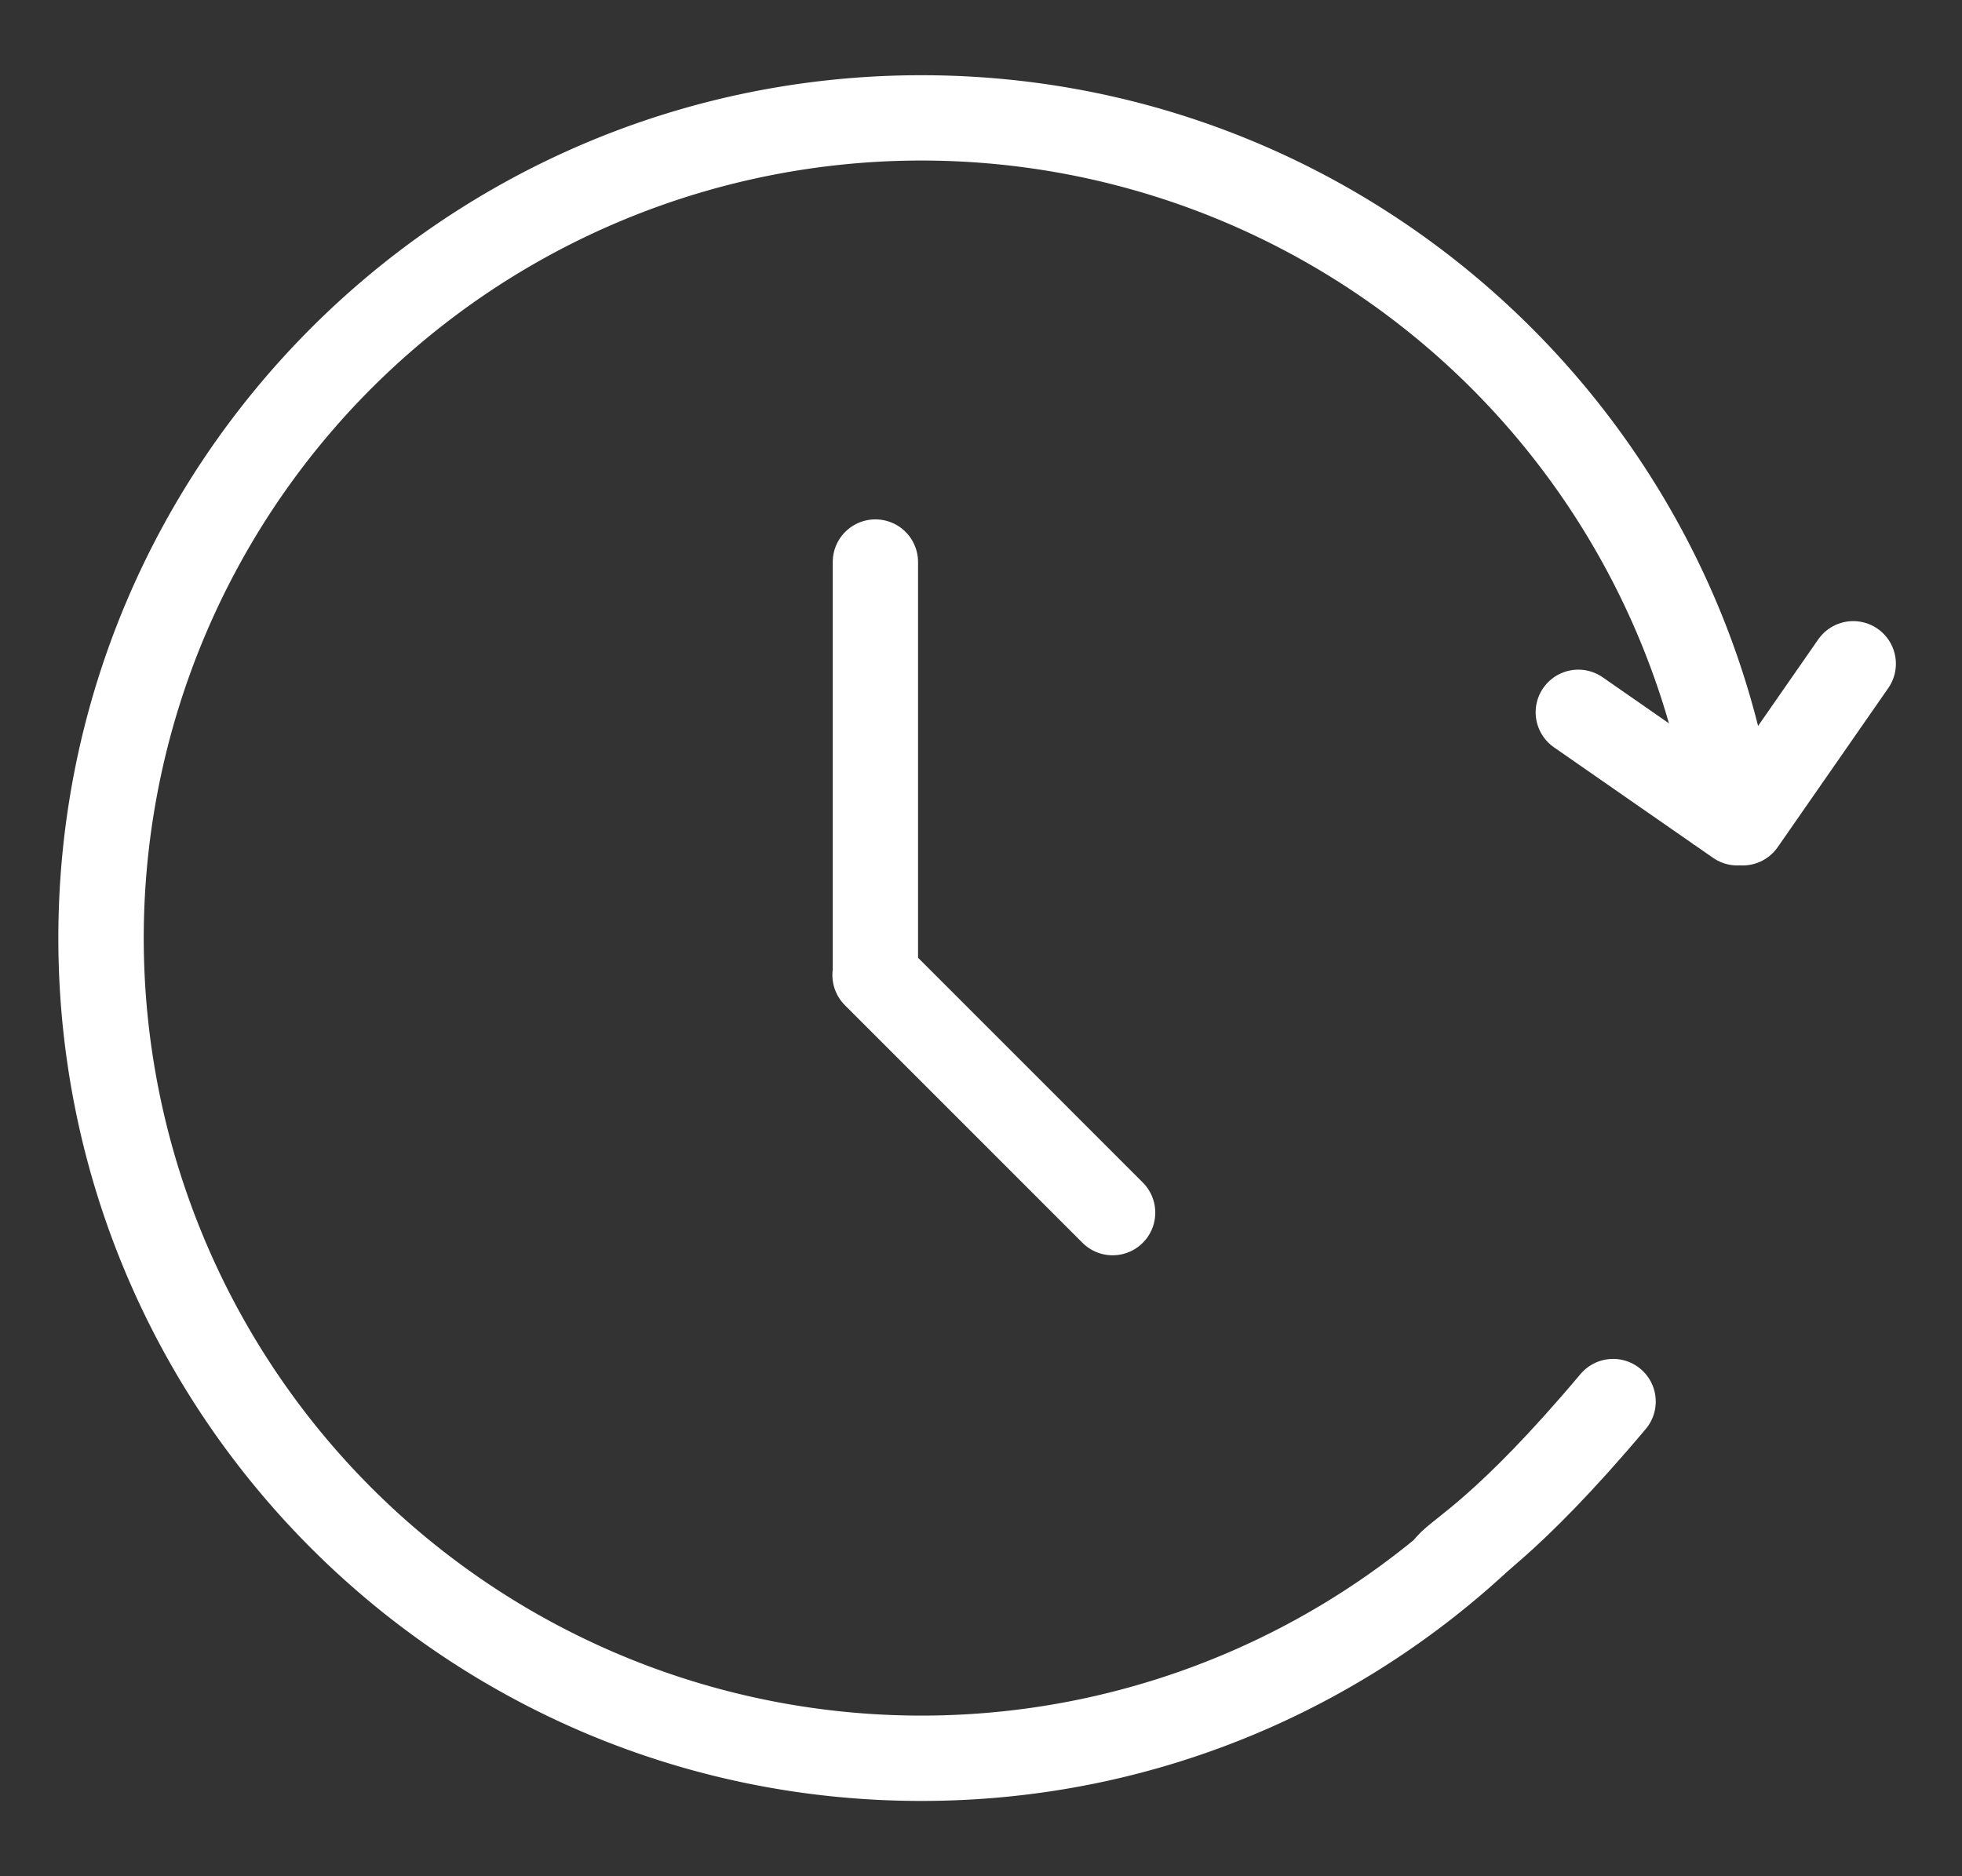 <svg width="23" height="22" fill="none" xmlns="http://www.w3.org/2000/svg"><rect width="100%" height="100%" fill="#333333" stroke="none"/><path fill-rule="evenodd" clip-rule="evenodd" d="M16.953 17.729a9.117 9.117 0 112.9-7.826h1.006C20.312 4.83 16.017.882 10.801.882 5.213.883.684 5.413.684 11c0 5.588 4.53 10.117 10.117 10.117 2.788 0 5.313-1.128 7.143-2.953h-.99v-.436z" fill="#fff"/><path stroke="#fff" stroke-linecap="round" d="M20.429 9.648l1.296-1.865m-1.358 1.865l-1.865-1.296m-8.24-1.762v4.821m2.781 2.808l-2.785-2.786m8.652 5.001c-1.25 1.486-1.797 1.758-1.933 1.92"/></svg>